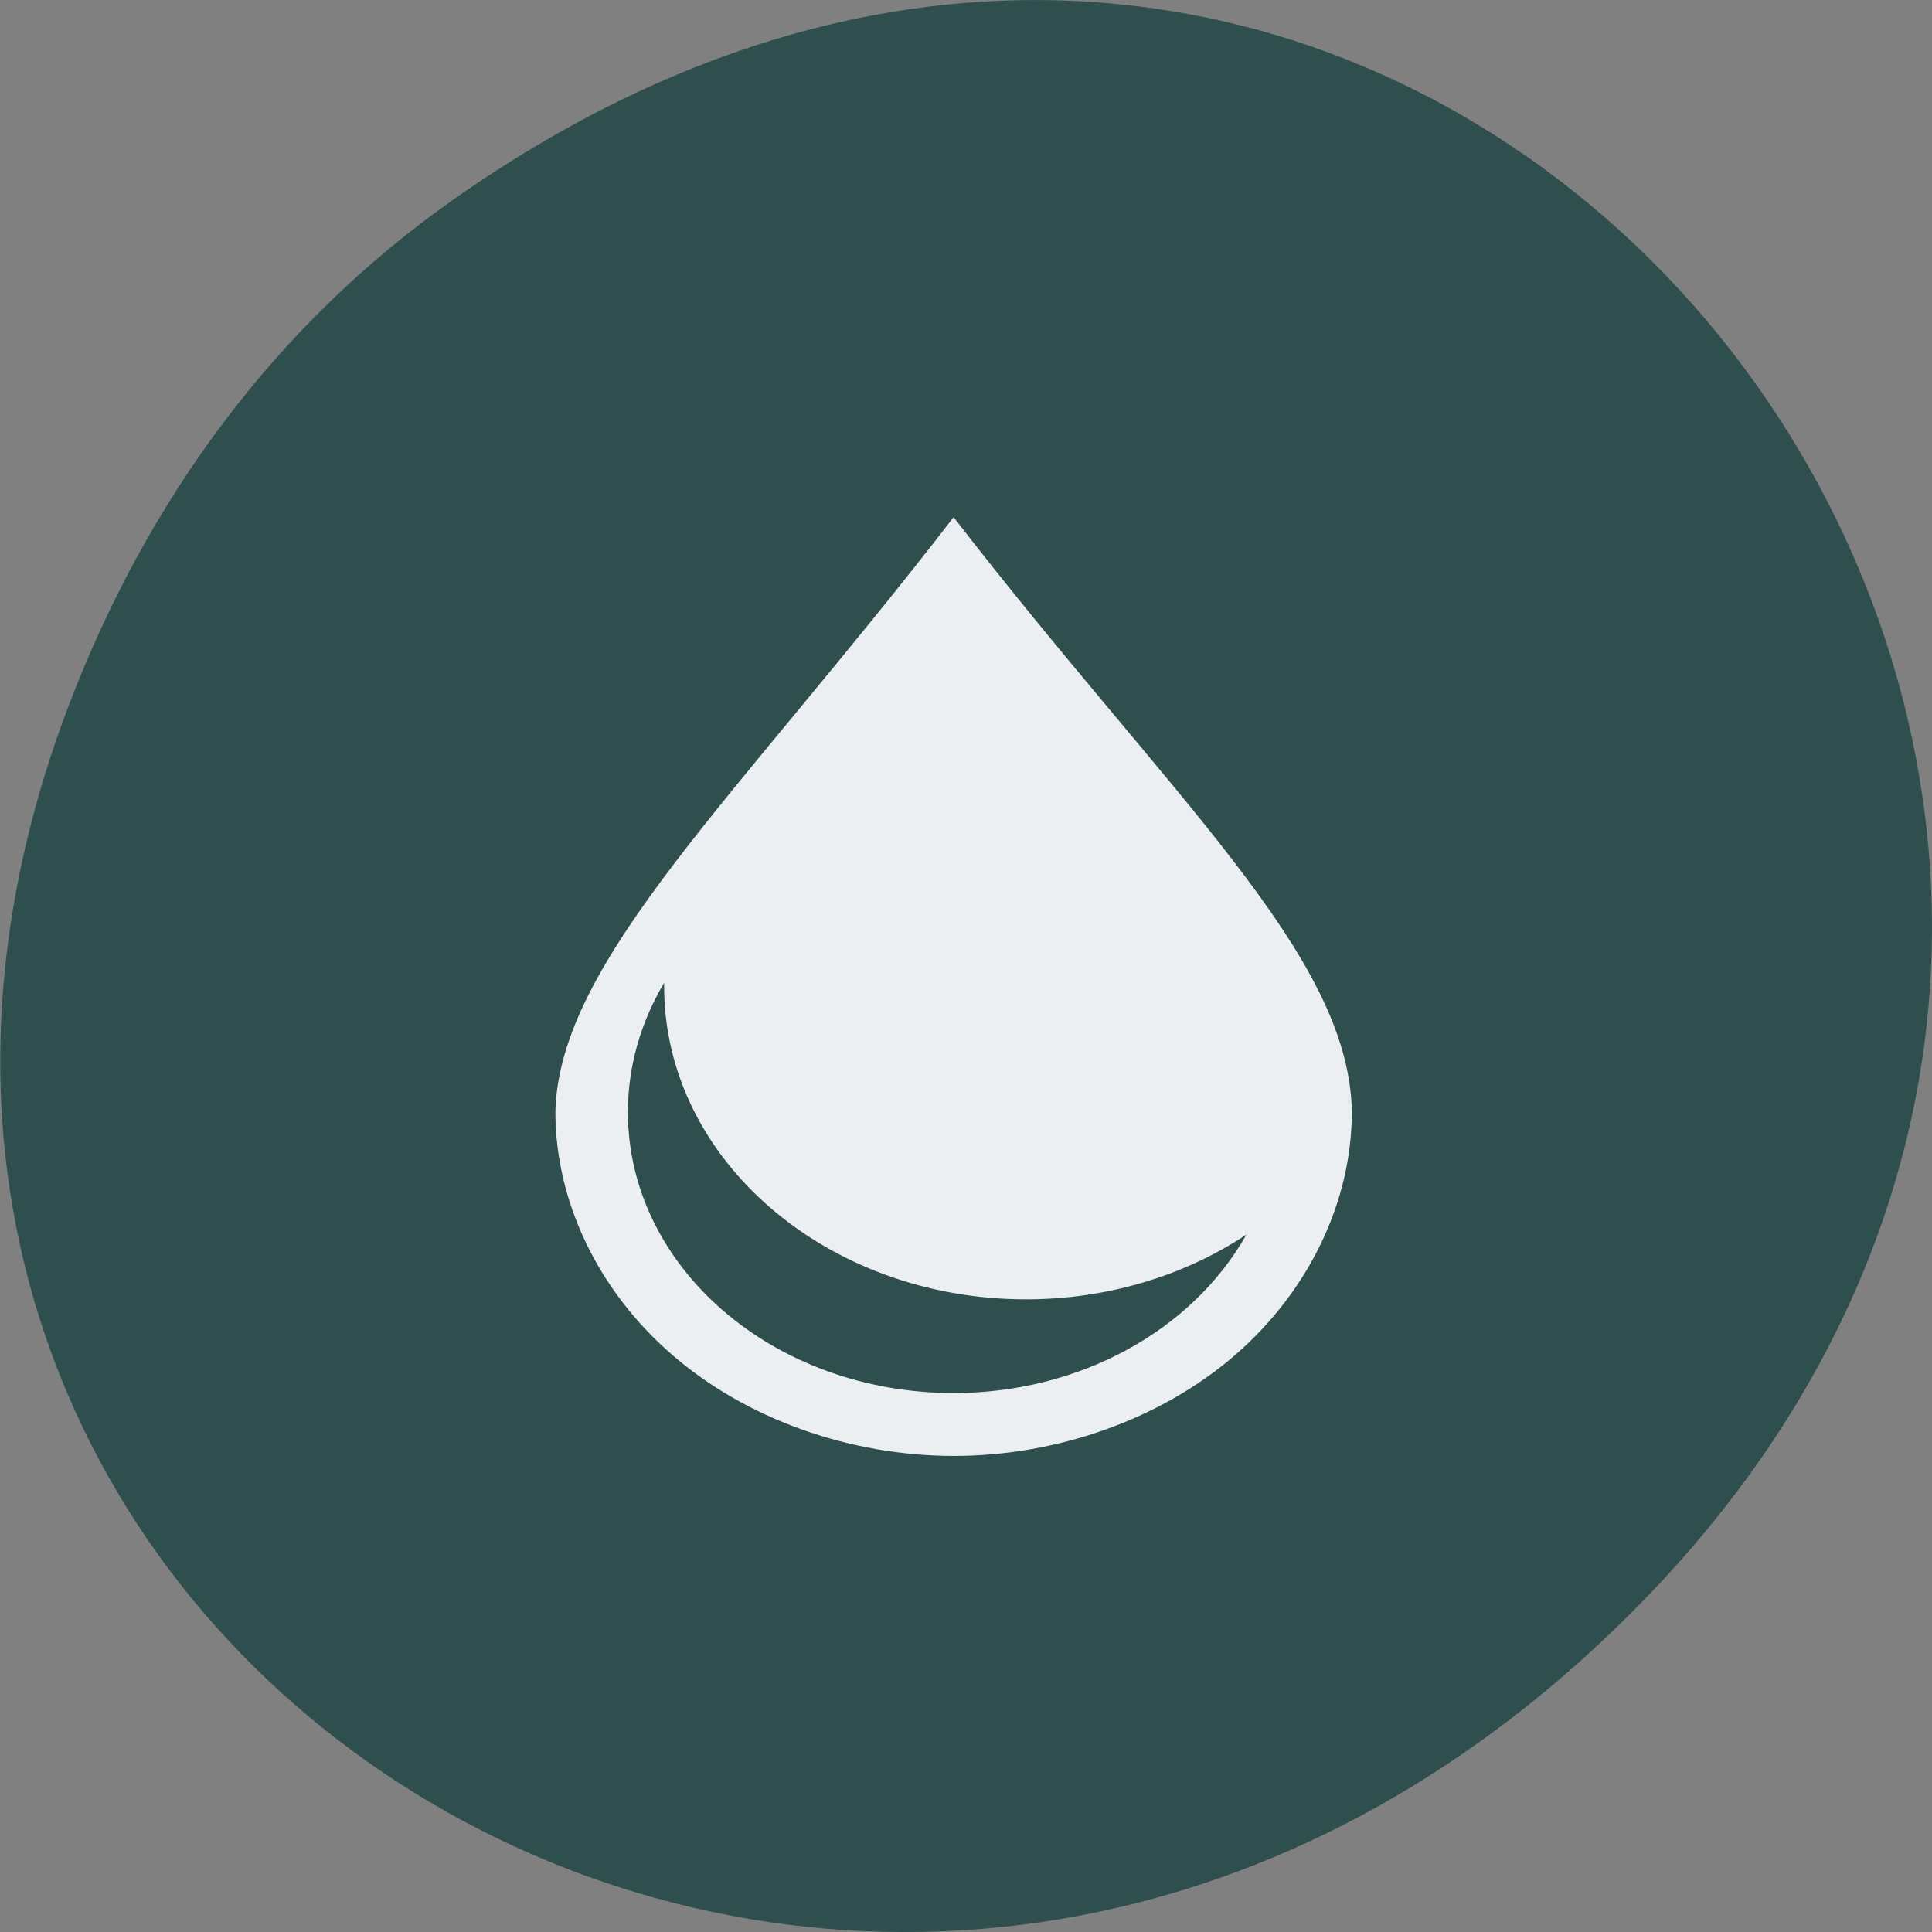 <svg xmlns="http://www.w3.org/2000/svg" viewBox="0 0 24 24"><rect x="0" y="0" width="24" height="24" fill="#808080" stroke="none"/><path d="m 5.641 2.473 c 12.273 -8.629 24.711 7.309 14.711 17.473 c -9.422 9.578 -24.062 0.703 -19.484 -11.219 c 0.953 -2.484 2.52 -4.672 4.773 -6.254" style="fill:#2f4e4e"/><path d="m 11.848 6.422 c -2.699 3.5 -4.902 5.508 -4.949 7.387 c 0 1.121 0.535 2.23 1.453 3.023 c 0.914 0.793 2.203 1.254 3.496 1.254 c 1.293 0 2.582 -0.461 3.496 -1.254 c 0.914 -0.793 1.449 -1.902 1.449 -3.023 c -0.035 -1.961 -2.246 -3.887 -4.949 -7.387 m -3.594 5.789 c 0 0.016 0 0.031 0 0.043 c 0 2.145 2.016 3.887 4.496 3.887 c 0.988 0 1.949 -0.281 2.738 -0.805 c -0.68 1.203 -2.086 1.969 -3.637 1.969 c -2.238 0 -4.047 -1.562 -4.047 -3.492 c 0 -0.559 0.156 -1.109 0.449 -1.602" style="fill:#eceff1"/></svg>